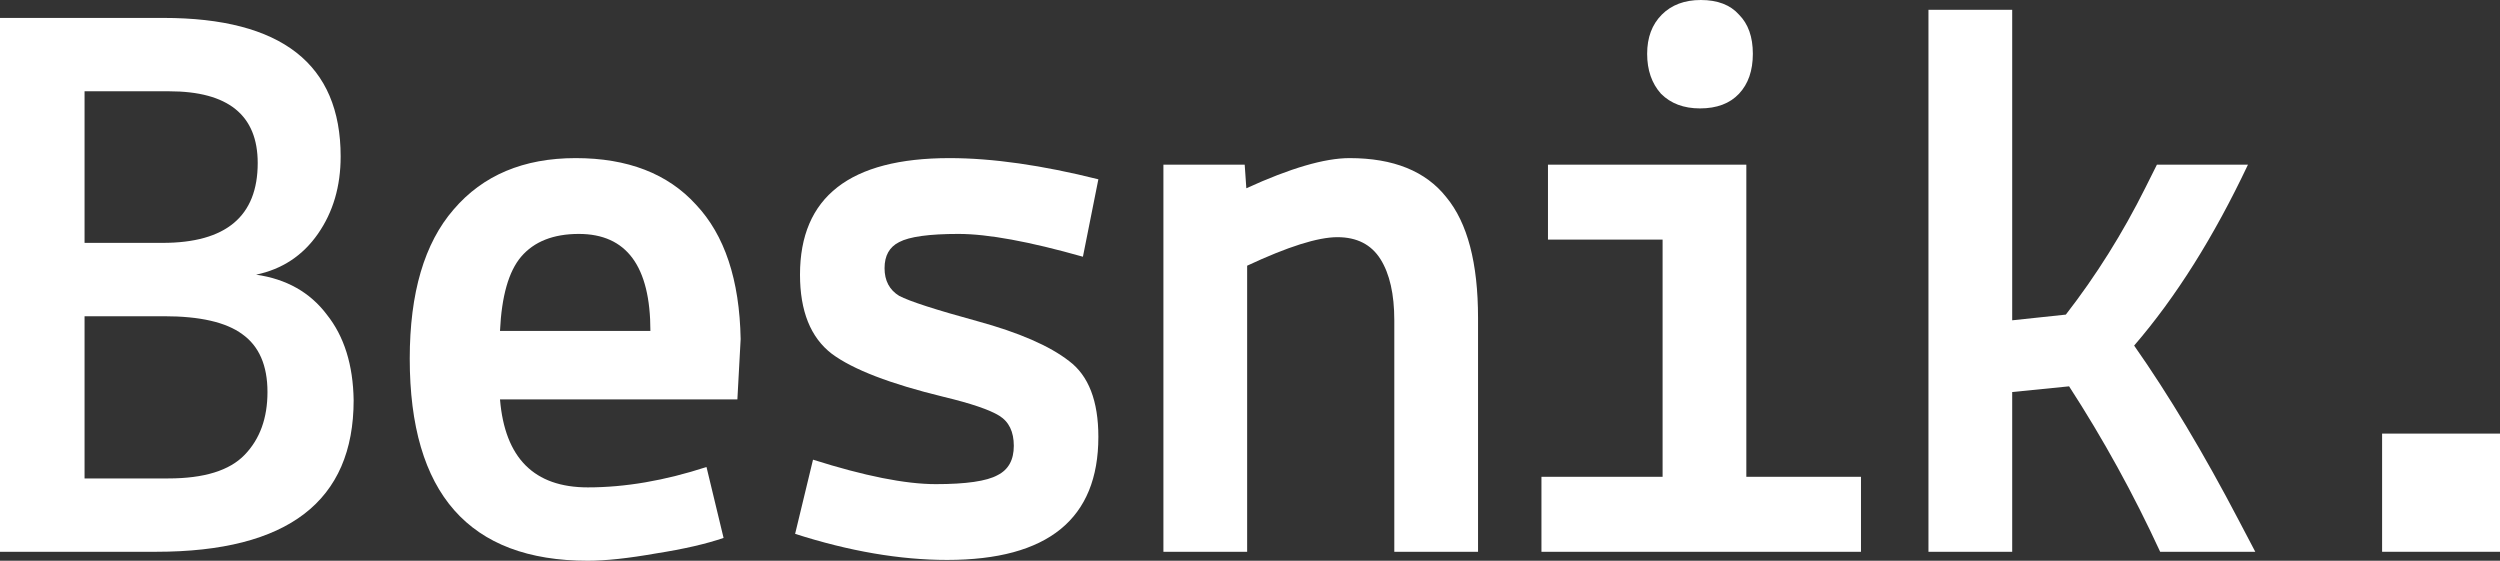 <svg width="107" height="24" viewBox="0 0 107 24" fill="none" xmlns="http://www.w3.org/2000/svg">
<rect x="0" y="0" width="107" height="24" fill="#333333" stroke="none"/>
<path d="M-0 23.616V0.767H6.994C12.051 0.767 14.58 2.744 14.58 6.698C14.58 7.977 14.255 9.081 13.605 10.012C12.956 10.942 12.074 11.523 10.961 11.756C12.26 11.942 13.269 12.512 13.988 13.465C14.73 14.395 15.113 15.616 15.136 17.128C15.136 21.453 12.318 23.616 6.681 23.616H-0ZM7.203 20.477C8.734 20.477 9.824 20.14 10.473 19.465C11.123 18.791 11.448 17.895 11.448 16.779C11.448 15.639 11.088 14.814 10.369 14.302C9.673 13.791 8.56 13.535 7.029 13.535H3.619V20.477H7.203ZM11.03 6.977C11.03 4.93 9.766 3.907 7.237 3.907H3.619V10.395H6.959C9.673 10.395 11.03 9.256 11.03 6.977Z" fill="white"/>
<path d="M17.537 15.349C17.537 12.535 18.164 10.407 19.416 8.965C20.669 7.5 22.409 6.767 24.636 6.767C26.863 6.767 28.579 7.43 29.786 8.756C31.015 10.058 31.653 11.977 31.7 14.512L31.56 17.093H21.4C21.608 19.605 22.861 20.86 25.158 20.86C26.758 20.86 28.452 20.57 30.238 19.988L30.969 23.023C30.227 23.279 29.264 23.5 28.081 23.686C26.898 23.895 25.923 24 25.158 24C20.077 24 17.537 21.116 17.537 15.349ZM24.775 10.012C23.685 10.012 22.861 10.337 22.304 10.988C21.771 11.616 21.469 12.674 21.4 14.163H27.837C27.837 11.395 26.816 10.012 24.775 10.012Z" fill="white"/>
<path d="M34.031 22.849L34.797 19.674C37 20.372 38.752 20.721 40.051 20.721C41.35 20.721 42.231 20.593 42.695 20.337C43.159 20.105 43.391 19.686 43.391 19.081C43.391 18.477 43.182 18.047 42.765 17.791C42.347 17.535 41.559 17.267 40.399 16.988C38.102 16.43 36.502 15.814 35.597 15.139C34.692 14.442 34.24 13.314 34.24 11.756C34.24 8.43 36.374 6.767 40.642 6.767C42.475 6.767 44.598 7.07 47.01 7.674L46.349 10.988C44.052 10.337 42.278 10.012 41.025 10.012C39.772 10.012 38.926 10.128 38.485 10.361C38.067 10.57 37.859 10.942 37.859 11.477C37.859 12.012 38.067 12.407 38.485 12.663C38.926 12.895 40.039 13.256 41.825 13.744C43.612 14.233 44.922 14.802 45.758 15.454C46.593 16.081 47.01 17.163 47.01 18.698C47.01 22.209 44.853 23.965 40.538 23.965C38.52 23.965 36.351 23.593 34.031 22.849Z" fill="white"/>
<path d="M53.273 7.047L53.343 8.058C55.222 7.198 56.695 6.767 57.762 6.767C59.641 6.767 61.022 7.326 61.903 8.442C62.808 9.535 63.26 11.256 63.26 13.605V23.616H59.676V13.709C59.676 12.593 59.479 11.721 59.085 11.093C58.69 10.465 58.075 10.151 57.24 10.151C56.405 10.151 55.118 10.558 53.378 11.372V23.616H49.794V7.047H53.273Z" fill="white"/>
<path d="M65.974 23.616V20.407H71.159V10.256H66.253V7.047H74.743V20.407H79.65V23.616H65.974ZM72.76 4.64C72.064 4.64 71.507 4.43 71.09 4.012C70.695 3.57 70.498 3 70.498 2.302C70.498 1.605 70.707 1.047 71.124 0.628C71.542 0.209 72.099 0 72.794 0C73.514 0 74.059 0.209 74.43 0.628C74.824 1.023 75.022 1.581 75.022 2.302C75.022 3.023 74.824 3.593 74.43 4.012C74.036 4.43 73.479 4.64 72.76 4.64Z" fill="white"/>
<path d="M82.538 23.616V0.419H86.122V13.709L88.418 13.465C89.717 11.791 90.854 9.977 91.828 8.023L92.316 7.047H96.213C94.751 10.139 93.127 12.721 91.341 14.791C92.826 16.907 94.322 19.407 95.83 22.291L96.526 23.616H92.455C91.318 21.151 90.019 18.791 88.557 16.535L86.122 16.779V23.616H82.538Z" fill="white"/>
<path d="M101.954 23.616V18.558H107V23.616H101.954Z" fill="white"/>
</svg>
